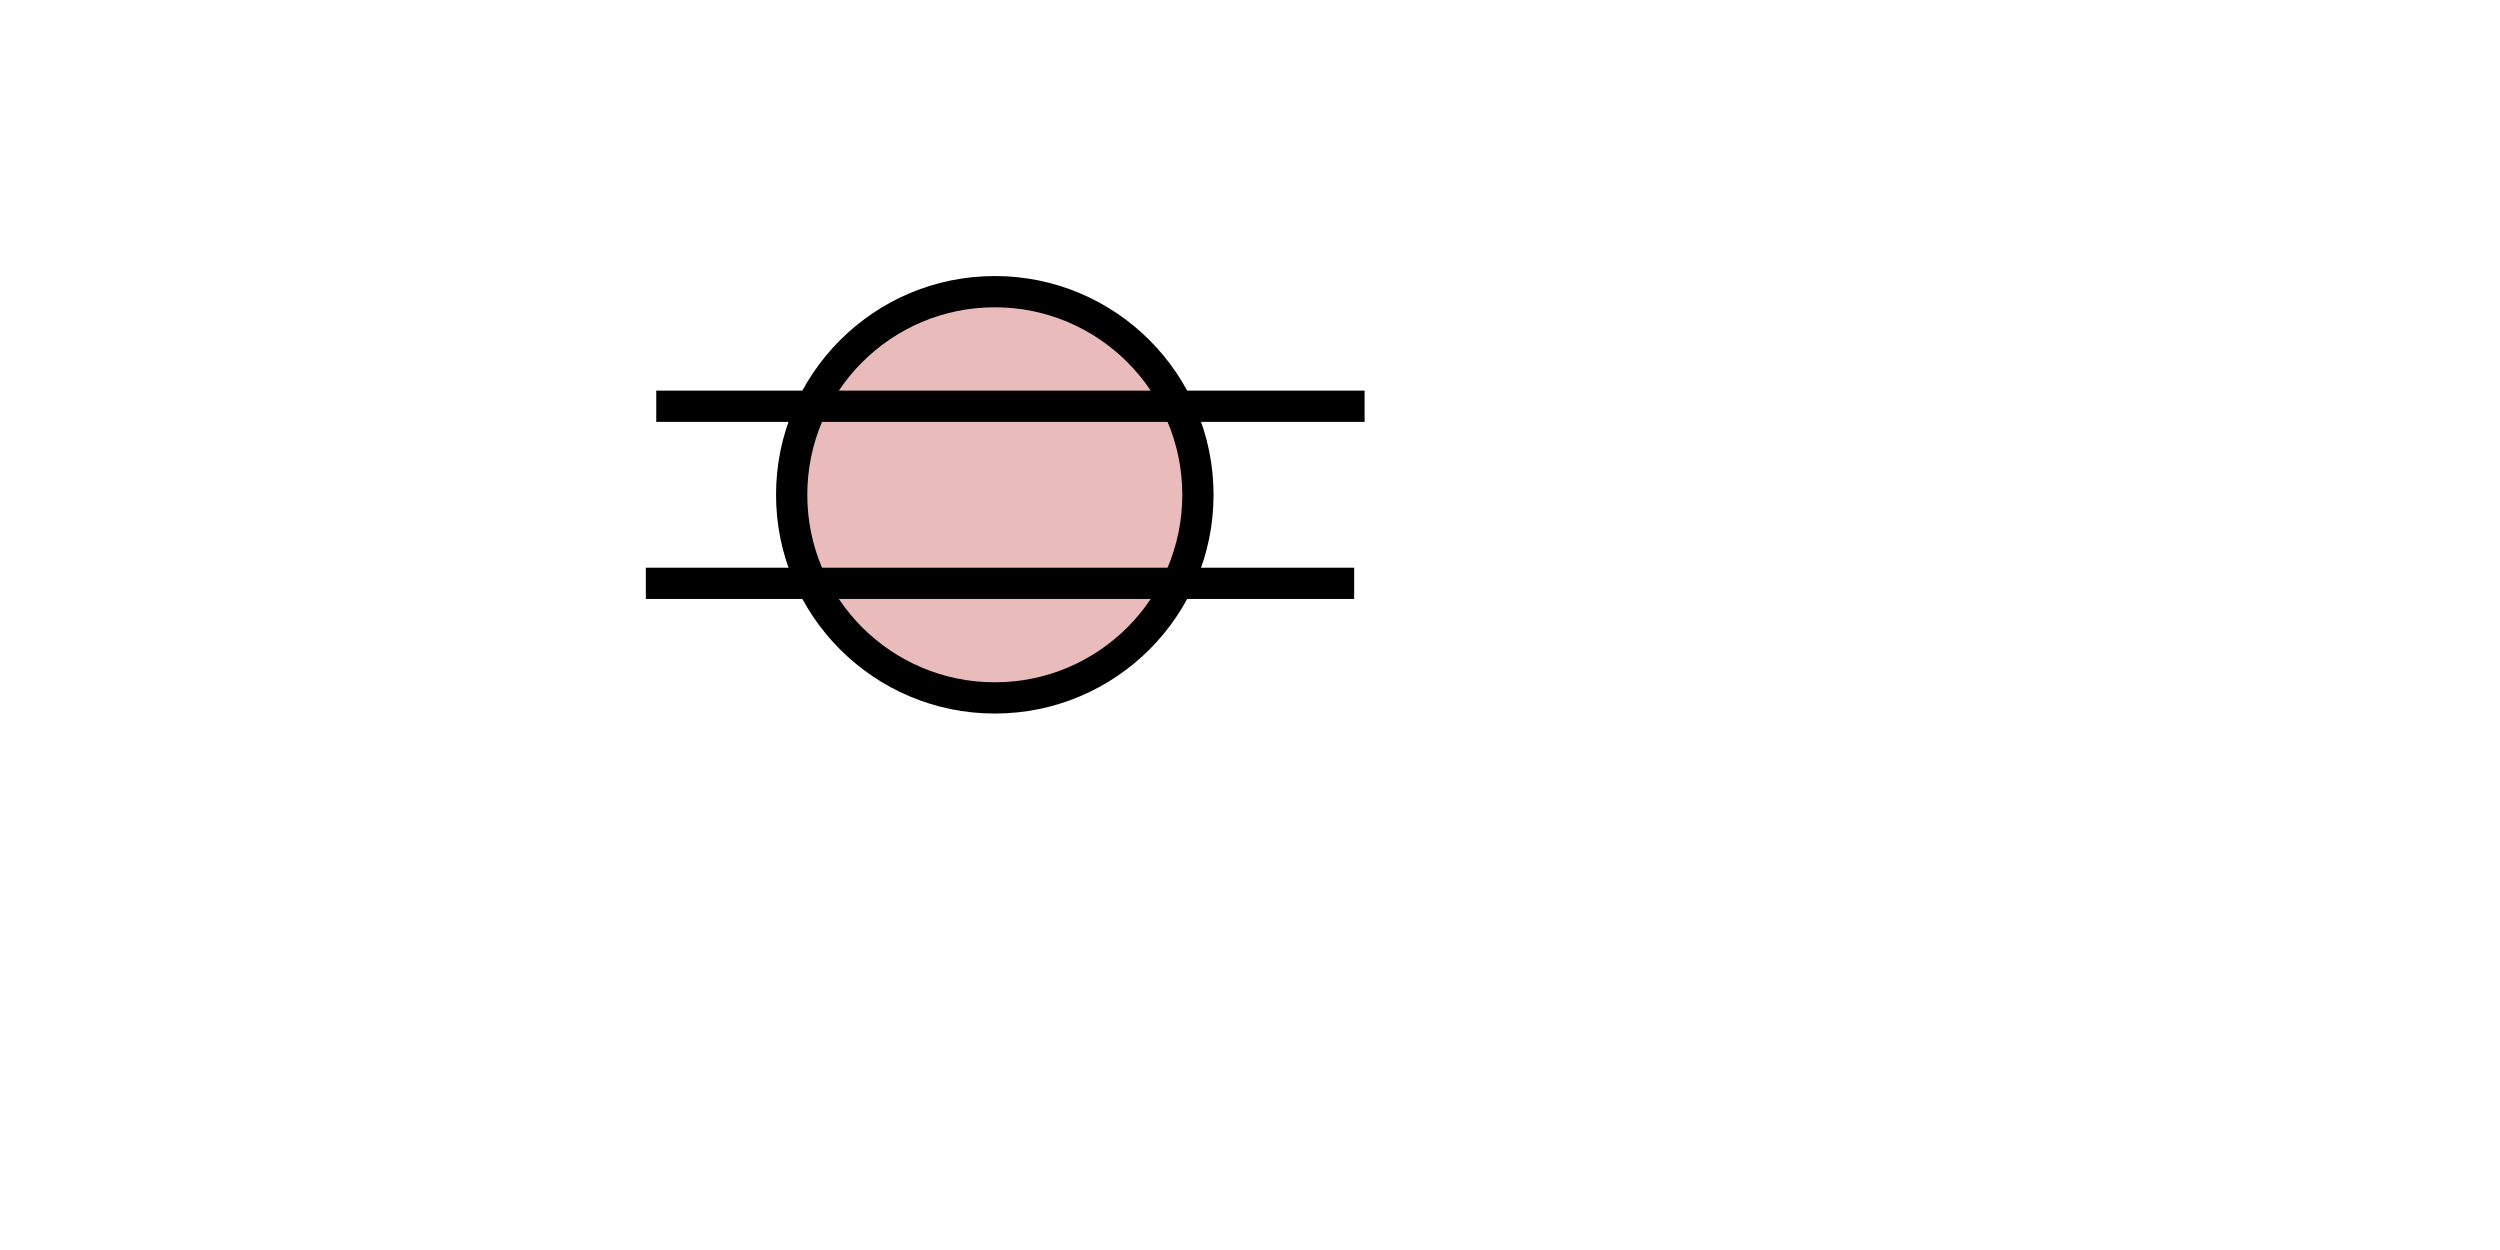 <?xml version="1.0" encoding="UTF-8"?>
<!DOCTYPE svg PUBLIC "-//W3C//DTD SVG 1.1//EN" "http://www.w3.org/Graphics/SVG/1.1/DTD/svg11.dtd">
<svg version="1.1" xmlns="http://www.w3.org/2000/svg" xmlns:xlink="http://www.w3.org/1999/xlink" width="240" height="120"  xml:space="preserve" id="canvas1">
	<!-- Generated by PaintCode - http://www.paintcodeapp.com -->
	<circle id="canvas1-oval" class="stroke" stroke="rgb(0, 0, 0)" stroke-width="3" stroke-miterlimit="10" fill="rgb(228, 167, 167)" fill-opacity="0.77" cx="95.5" cy="47.5" r="19.5" />
	<path id="canvas1-bezier" class="stroke" stroke="rgb(0, 0, 0)" stroke-width="3" stroke-miterlimit="10" fill="rgb(128, 128, 128)" d="M 63,39 L 131,39" />
	<path id="canvas1-bezier2" class="stroke" stroke="rgb(0, 0, 0)" stroke-width="3" stroke-miterlimit="10" fill="rgb(128, 128, 128)" d="M 62,56 L 130,56" />
</svg>
